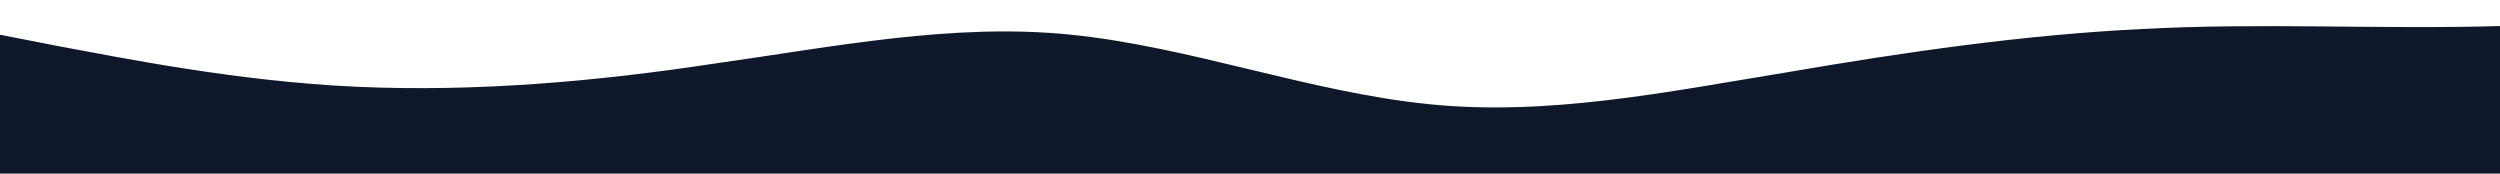 <?xml version="1.0" standalone="no"?>
<svg xmlns:xlink="http://www.w3.org/1999/xlink" id="wave" style="transform:rotate(180deg); transition: 0.3s" viewBox="0 0 1440 100" version="1.1" xmlns="http://www.w3.org/2000/svg"><defs><linearGradient id="sw-gradient-0" x1="0" x2="0" y1="1" y2="0"><stop stop-color="rgba(15, 23, 42, 1)" offset="0%"/><stop stop-color="rgba(15, 23, 42, 1)" offset="100%"/></linearGradient></defs><path style="transform:translate(0, 0px); opacity:1" fill="url(#sw-gradient-0)" d="M0,20L34.3,26.7C68.6,33,137,47,206,50C274.3,53,343,47,411,36.7C480,27,549,13,617,20C685.7,27,754,53,823,60C891.4,67,960,53,1029,41.7C1097.1,30,1166,20,1234,16.7C1302.9,13,1371,17,1440,15C1508.6,13,1577,7,1646,13.3C1714.3,20,1783,40,1851,46.7C1920,53,1989,47,2057,50C2125.7,53,2194,67,2263,70C2331.4,73,2400,67,2469,68.3C2537.1,70,2606,80,2674,83.3C2742.9,87,2811,83,2880,70C2948.6,57,3017,33,3086,31.7C3154.3,30,3223,50,3291,51.7C3360,53,3429,37,3497,26.7C3565.7,17,3634,13,3703,25C3771.4,37,3840,63,3909,63.3C3977.1,63,4046,37,4114,30C4182.9,23,4251,37,4320,38.3C4388.6,40,4457,30,4526,28.3C4594.3,27,4663,33,4731,45C4800,57,4869,73,4903,81.7L4937.1,90L4937.1,100L4902.9,100C4868.6,100,4800,100,4731,100C4662.9,100,4594,100,4526,100C4457.1,100,4389,100,4320,100C4251.4,100,4183,100,4114,100C4045.7,100,3977,100,3909,100C3840,100,3771,100,3703,100C3634.3,100,3566,100,3497,100C3428.6,100,3360,100,3291,100C3222.9,100,3154,100,3086,100C3017.1,100,2949,100,2880,100C2811.4,100,2743,100,2674,100C2605.7,100,2537,100,2469,100C2400,100,2331,100,2263,100C2194.3,100,2126,100,2057,100C1988.6,100,1920,100,1851,100C1782.9,100,1714,100,1646,100C1577.1,100,1509,100,1440,100C1371.4,100,1303,100,1234,100C1165.7,100,1097,100,1029,100C960,100,891,100,823,100C754.3,100,686,100,617,100C548.6,100,480,100,411,100C342.9,100,274,100,206,100C137.1,100,69,100,34,100L0,100Z"/></svg>